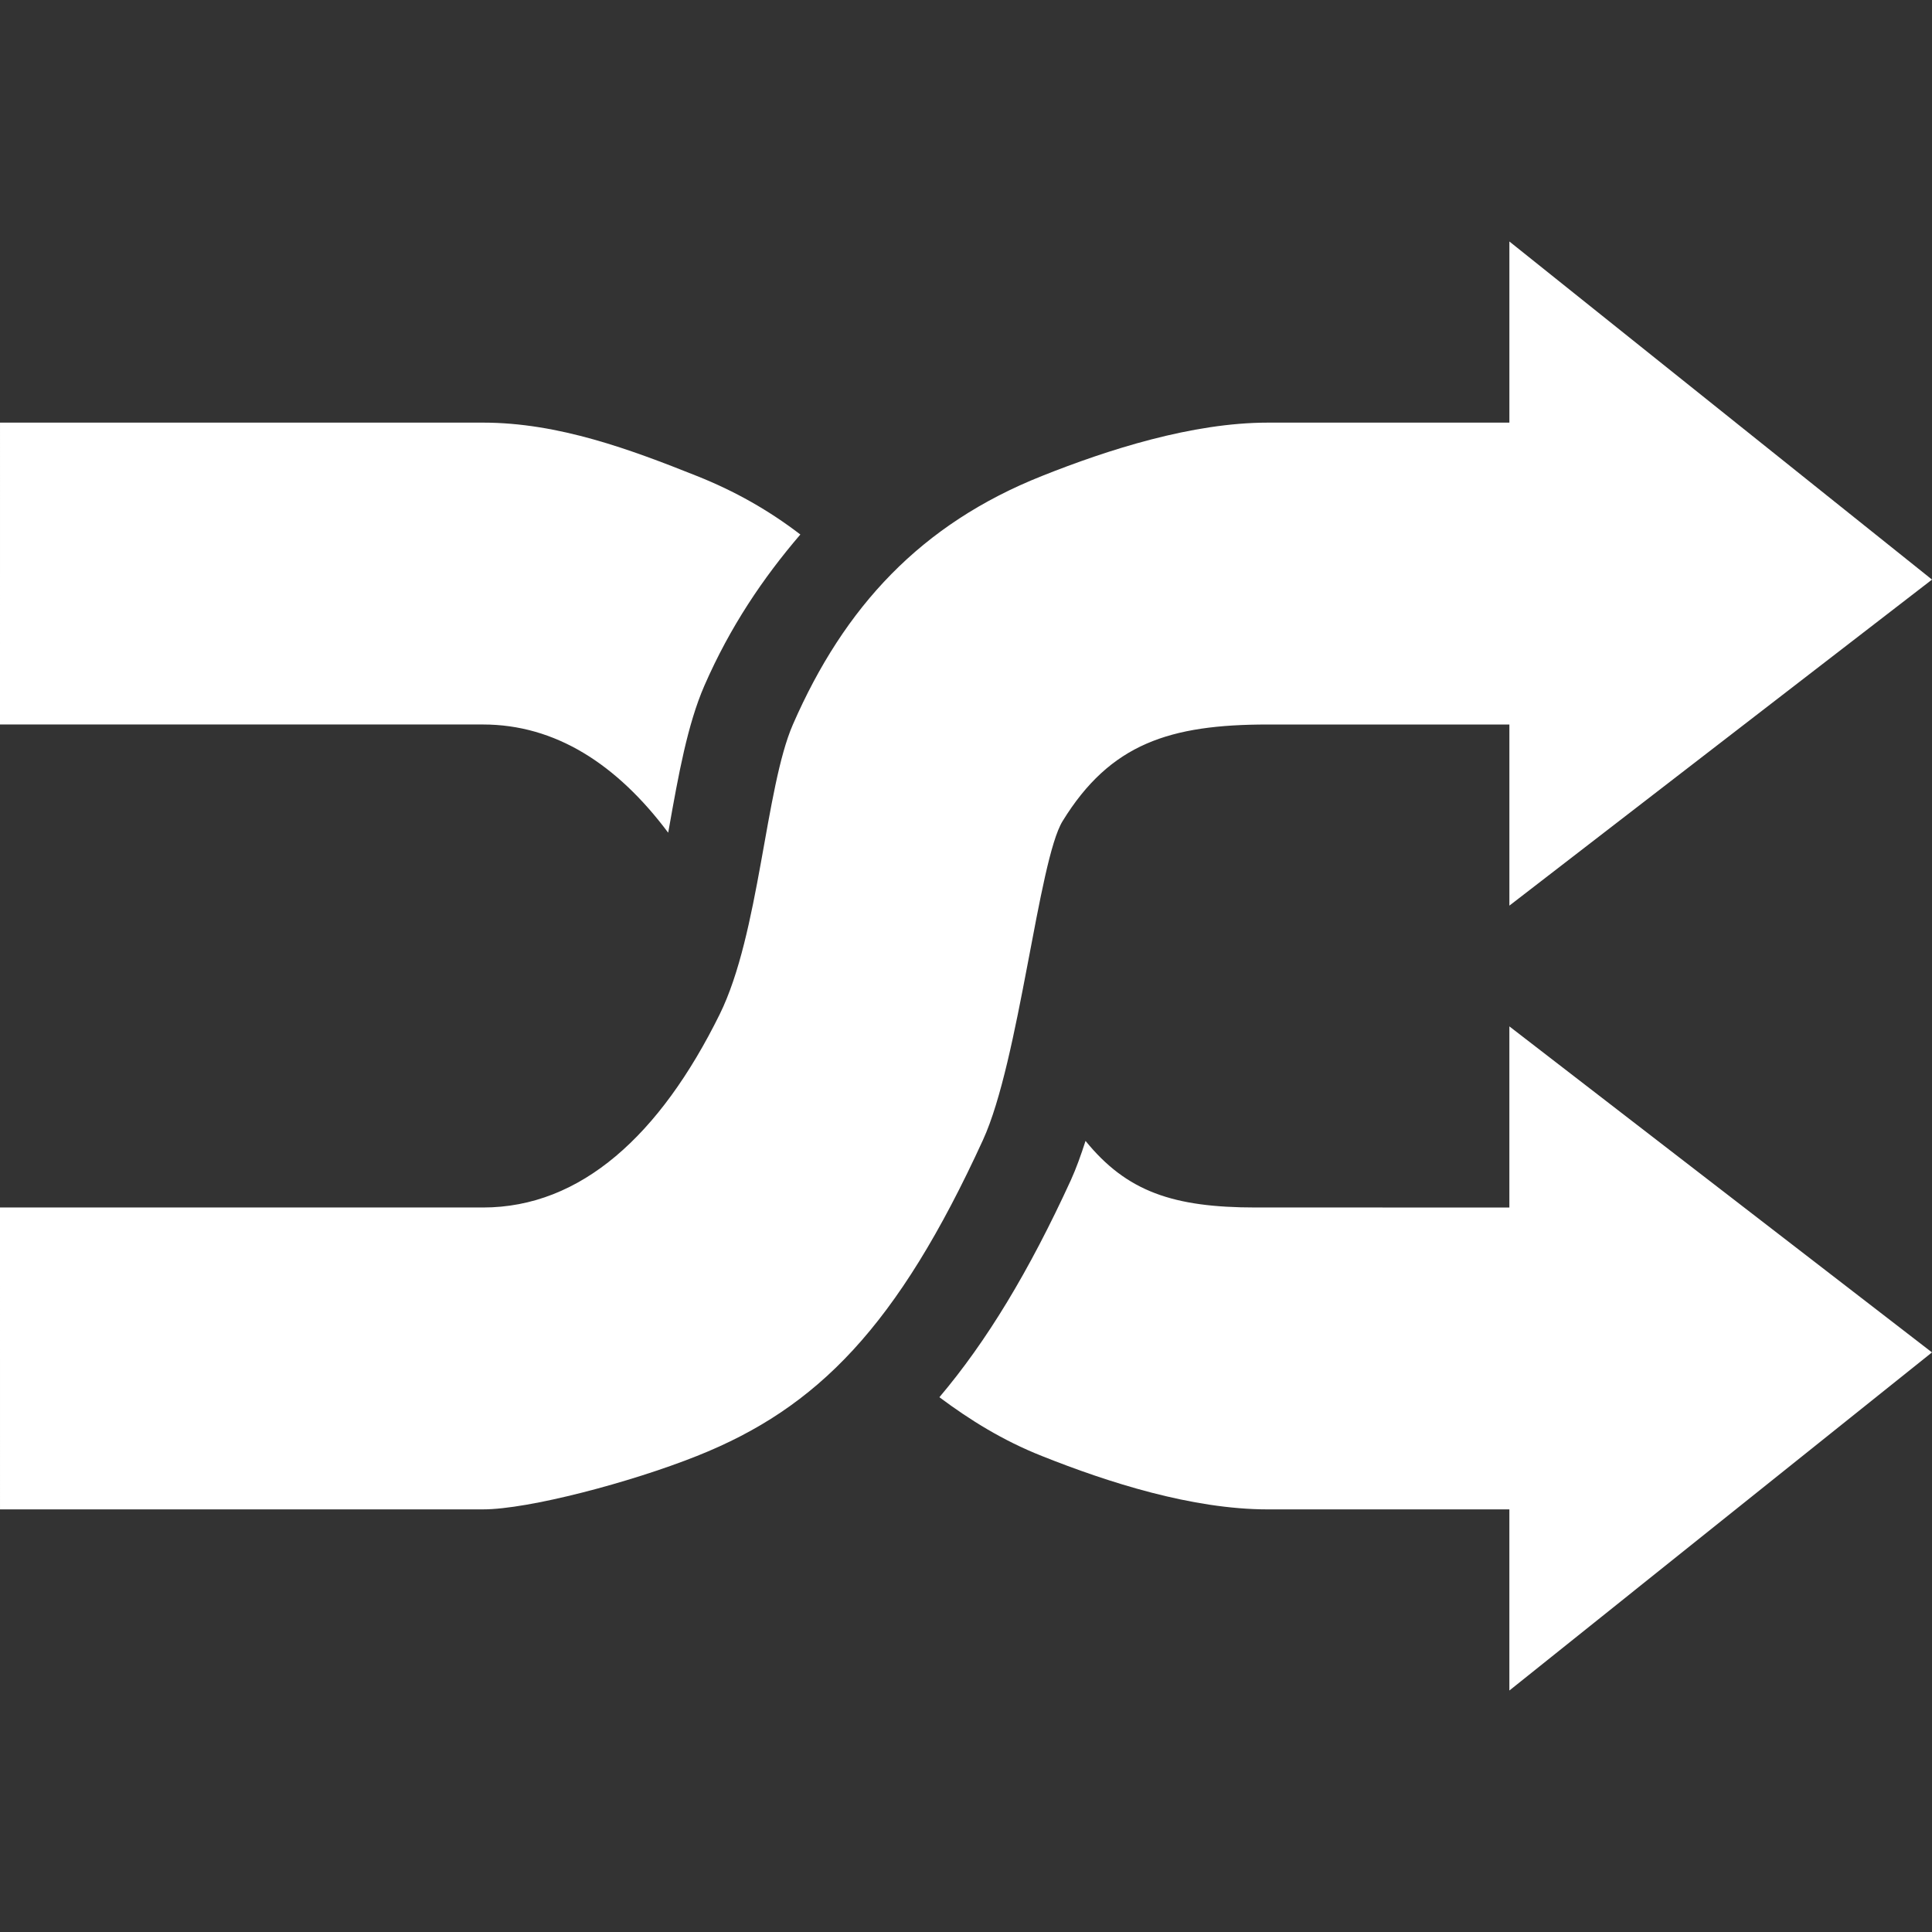 <?xml version="1.0" encoding="iso-8859-1"?>
<!-- Generator: Adobe Illustrator 18.1.1, SVG Export Plug-In . SVG Version: 6.00 Build 0)  -->
<svg xmlns="http://www.w3.org/2000/svg" xmlns:xlink="http://www.w3.org/1999/xlink" version="1.1" id="Capa_1" x="0px" y="0px" viewBox="0 0 286.374 286.374" style="enable-background:new 0 0 286.374 286.374;" xml:space="preserve" width="512px" height="512px">
<rect x="0" y="0" width="286.374" height="286.374" fill="#333333" stroke="none"/>
<g id="Mix_playlist">
	<path style="fill-rule:evenodd;clip-rule:evenodd;" d="M157.507,121.709c7.074-11.495,15.899-14.318,30.428-14.318h35.796v26.847   l62.643-48.326l-62.643-50.115v26.848h-35.796c-11.215,0-23.689,3.999-33.504,7.913c-17.898,7.119-29.281,19.368-36.902,36.832   c-4.097,9.397-4.95,30.988-10.851,42.957c-8.837,17.898-20.556,28.636-35.084,28.636H0l0.001,44.747h71.593   c6.74,0,21.897-4,31.713-7.915c17.898-7.117,29.743-19.227,42.398-46.843C151.089,157.212,153.926,127.526,157.507,121.709z    M99.043,123.428c0.041-0.238,0.084-0.475,0.126-0.699c1.398-7.887,2.74-15.34,5.229-21.073   c3.803-8.725,8.696-15.968,14.235-22.429c-4.67-3.579-9.676-6.418-15.327-8.67c-9.816-3.914-20.498-7.913-31.713-7.913H0.001   L0,107.389h71.594C82.277,107.389,91.422,113.235,99.043,123.428z M223.731,178.984l-37.587-0.001   c-12.25,0-19.129-2.349-25.24-9.871c-0.671,2.084-1.384,4.083-2.181,5.831c-6.195,13.507-12.473,23.883-19.48,32.162   c4.516,3.369,9.398,6.418,15.186,8.711c9.816,3.915,22.289,7.915,33.504,7.915h35.796v26.847l62.643-50.116l-62.643-48.325V178.984   z" fill="#FFFFFF"/>
</g>
<g>
</g>
<g>
</g>
<g>
</g>
<g>
</g>
<g>
</g>
<g>
</g>
<g>
</g>
<g>
</g>
<g>
</g>
<g>
</g>
<g>
</g>
<g>
</g>
<g>
</g>
<g>
</g>
<g>
</g>
</svg>
